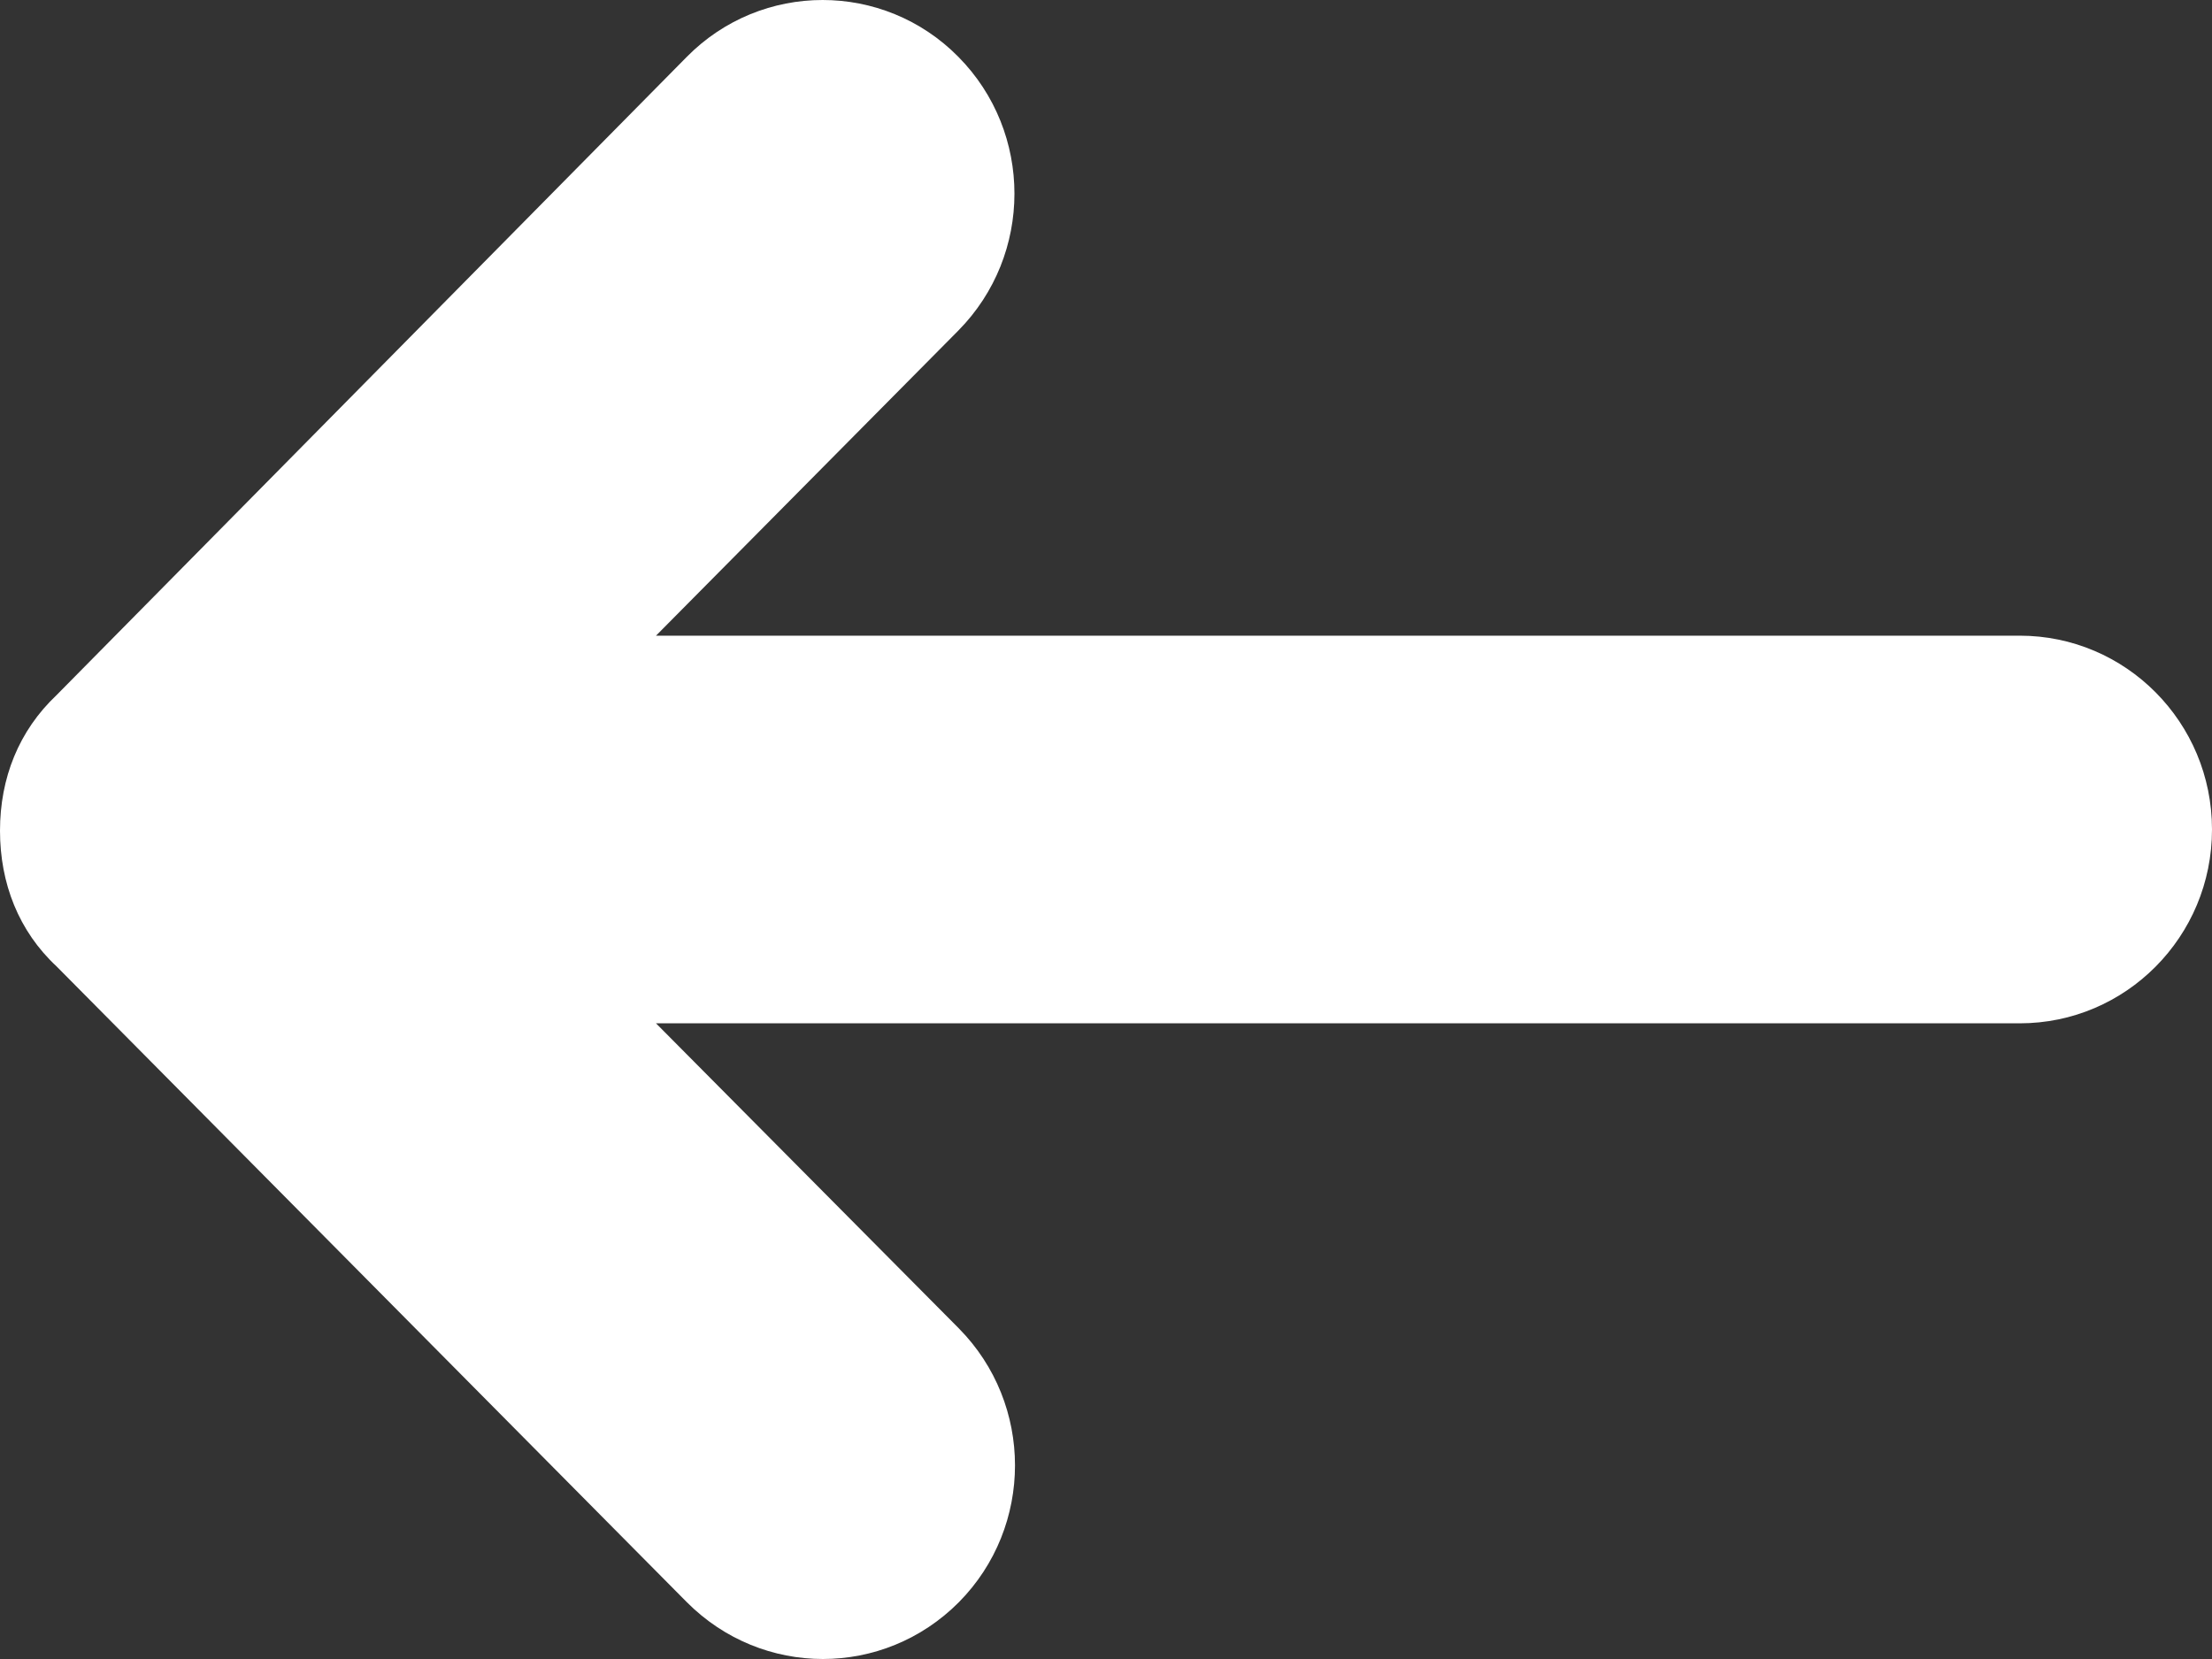 <svg width="16" height="12" viewBox="0 0 16 12" fill="none" xmlns="http://www.w3.org/2000/svg">
<rect x="0" y="0" width="16" height="12" fill="#333333" stroke="none"/>
<path d="M4.968 11.589L0.409 6.99C0.136 6.736 0 6.39 0 6.009C0 5.628 0.136 5.286 0.409 5.028L4.968 0.411C5.509 -0.137 6.391 -0.137 6.932 0.411C7.473 0.958 7.473 1.843 6.932 2.391L4.745 4.598H14.609C15.377 4.598 16 5.225 16 6C16 6.775 15.377 7.402 14.609 7.402H4.745L6.936 9.609C7.477 10.157 7.477 11.042 6.936 11.589C6.391 12.137 5.514 12.137 4.968 11.589Z" fill="white"/>
</svg>
